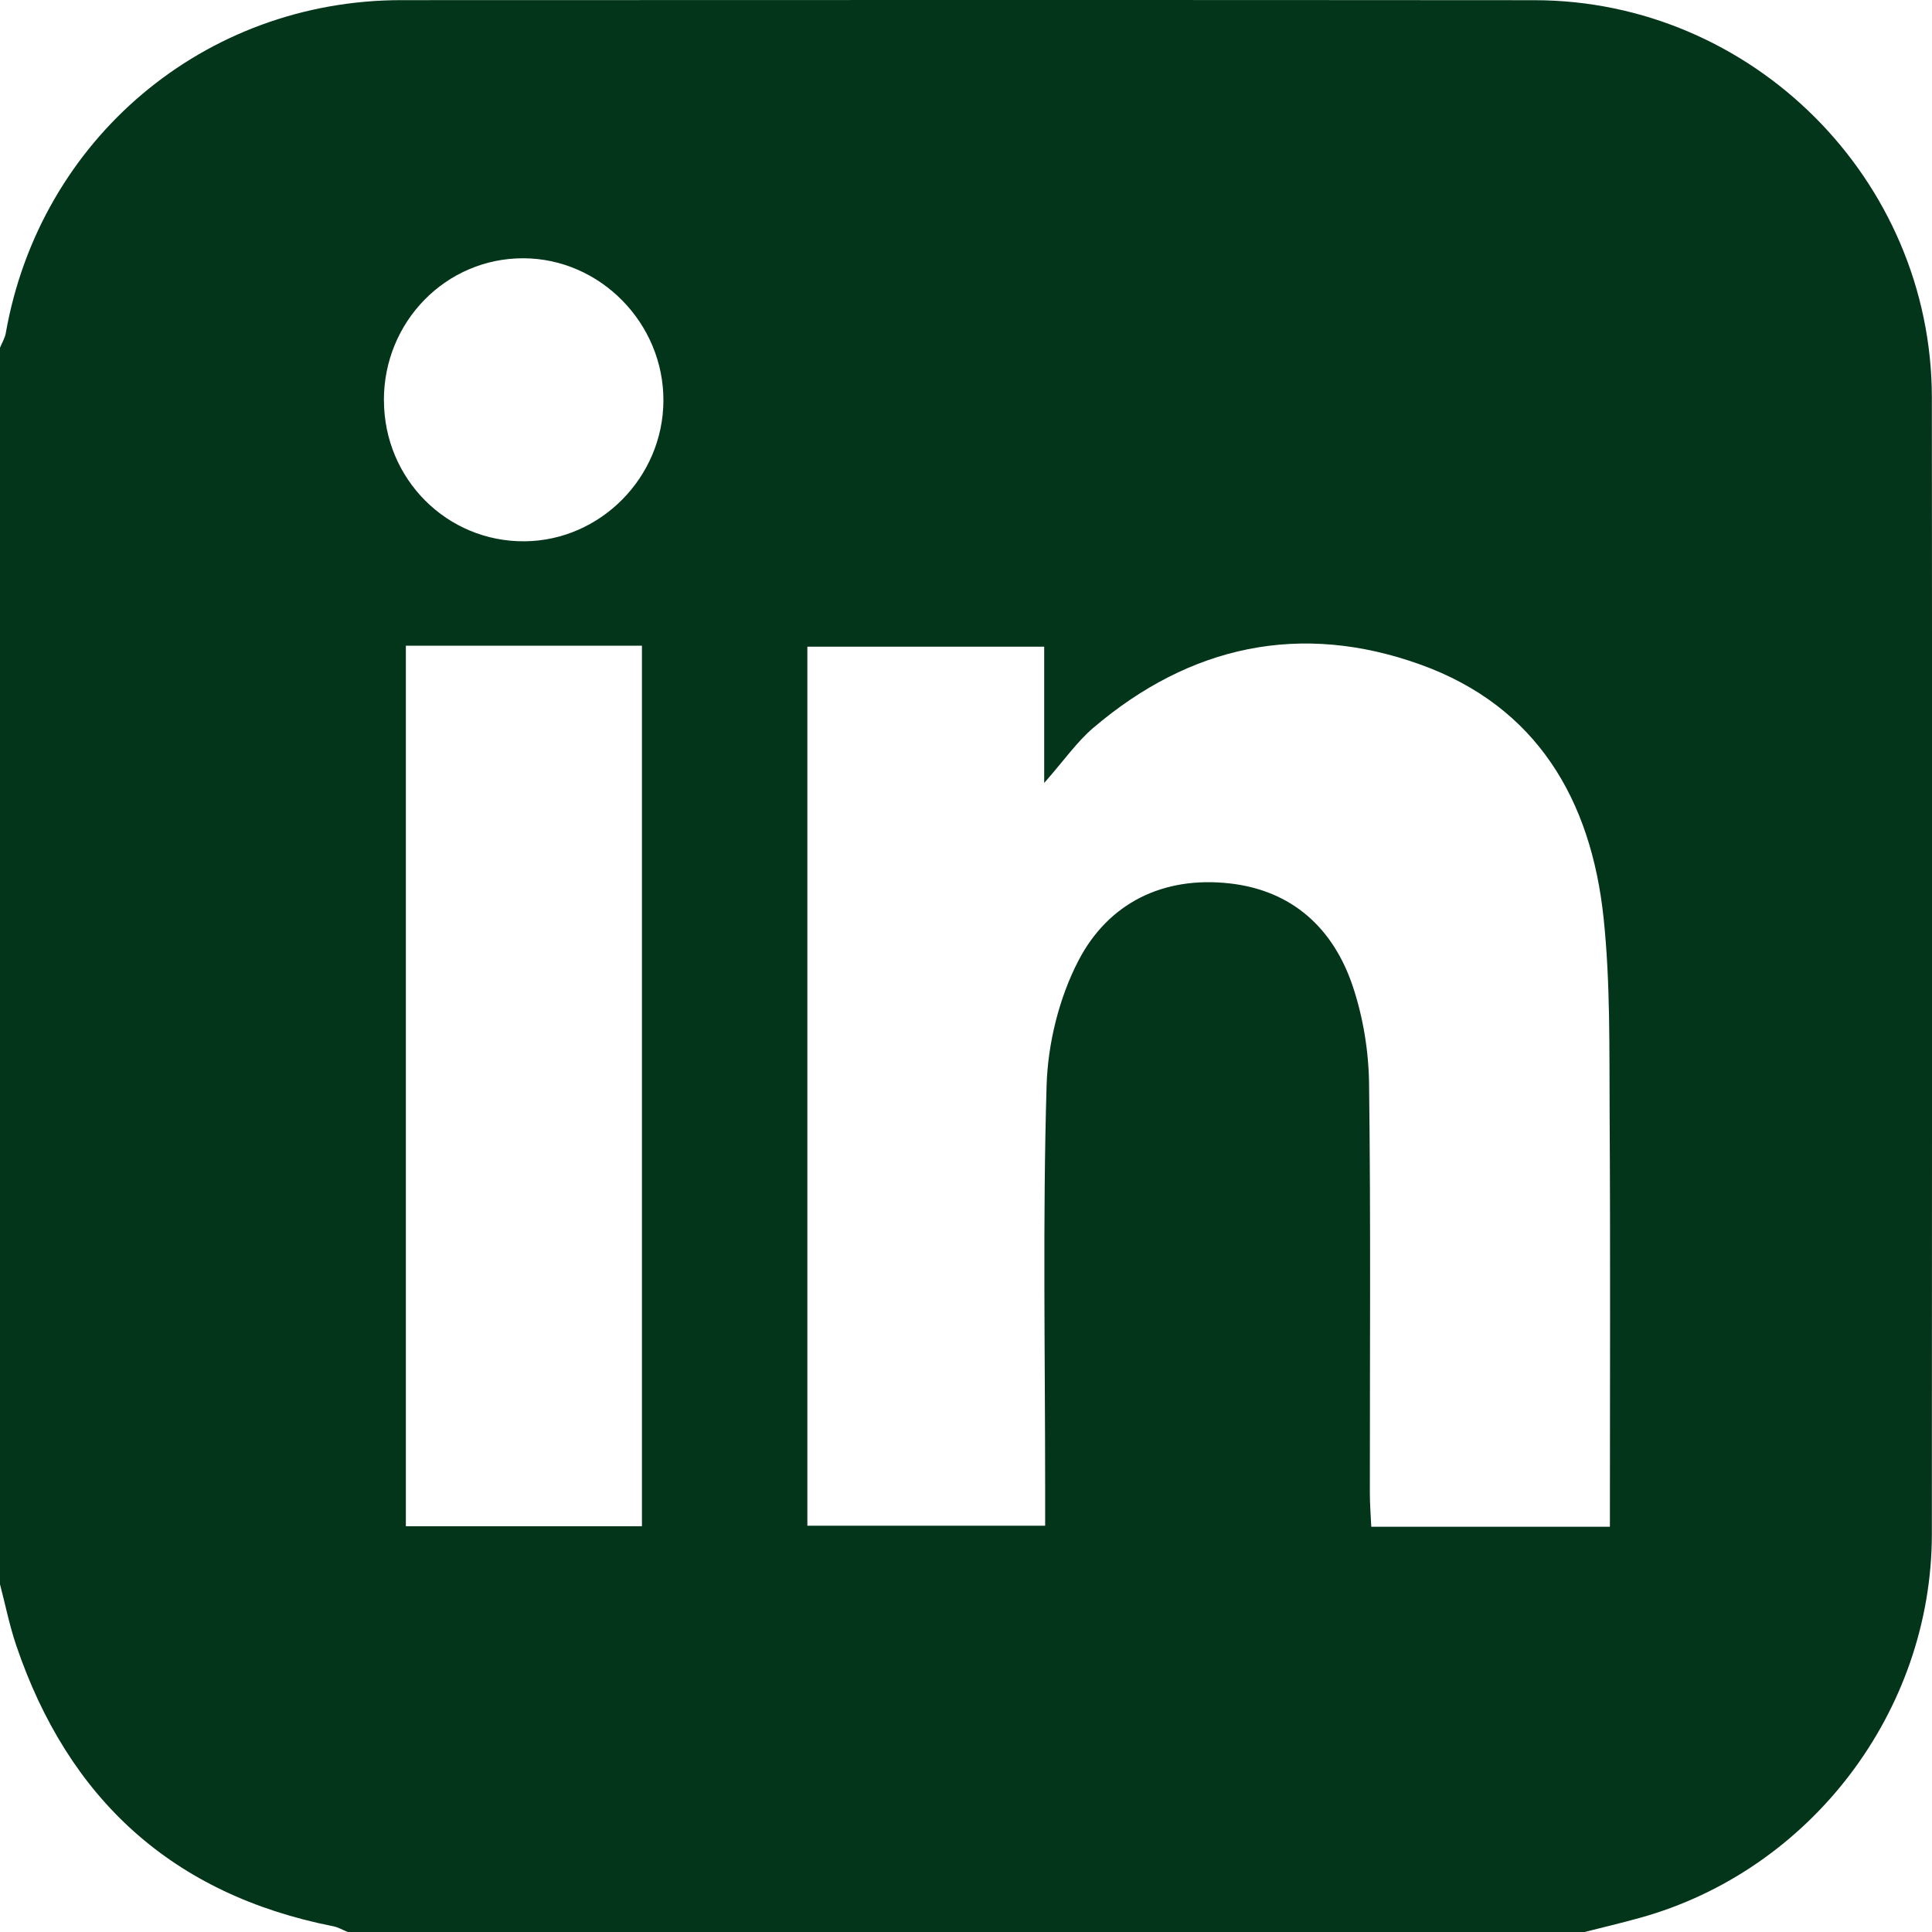 <svg width="100" height="100" viewBox="0 0 100 100" fill="none" xmlns="http://www.w3.org/2000/svg">
<path d="M82 100H18C17.749 99.9 17.508 99.753 17.247 99.703C8.94 98.061 3.545 93.131 0.843 85.174C0.492 84.141 0.278 83.061 0 82.001C0 60.666 0 39.332 0 18C0.1 17.75 0.251 17.509 0.298 17.248C2.064 7.198 10.582 0.01 20.773 0.007C40.321 0 59.87 -0.006 79.421 0.01C90.709 0.021 99.983 9.295 99.993 20.582C100.01 40.188 100.003 59.793 99.993 79.398C99.987 88.589 93.706 96.826 84.87 99.271C83.92 99.536 82.957 99.76 82.003 100.004L82 100ZM83.328 79.02C83.328 71.766 83.358 64.716 83.314 57.669C83.294 54.285 83.355 50.88 83.003 47.526C82.361 41.408 79.549 36.566 73.522 34.398C67.331 32.171 61.602 33.402 56.585 37.676C55.736 38.402 55.077 39.355 54.047 40.526V33.472H41.789V78.97H54.097C54.097 78.238 54.097 77.636 54.097 77.034C54.097 70.091 53.967 63.144 54.171 56.205C54.234 54.014 54.816 51.653 55.823 49.716C57.375 46.733 60.207 45.345 63.629 45.723C66.876 46.081 69.017 48.044 70.023 51.061C70.558 52.663 70.843 54.419 70.863 56.108C70.953 63.161 70.9 70.215 70.903 77.271C70.903 77.853 70.95 78.435 70.977 79.024H83.321L83.328 79.02ZM21.007 33.422V78.997H33.227V33.422H21.007ZM19.873 20.736C19.886 24.806 23.144 28.057 27.164 28.017C31.084 27.977 34.318 24.703 34.338 20.75C34.361 16.733 31.064 13.378 27.09 13.368C23.084 13.358 19.856 16.653 19.87 20.733L19.873 20.736Z" fill="#03351A"/>
</svg>
